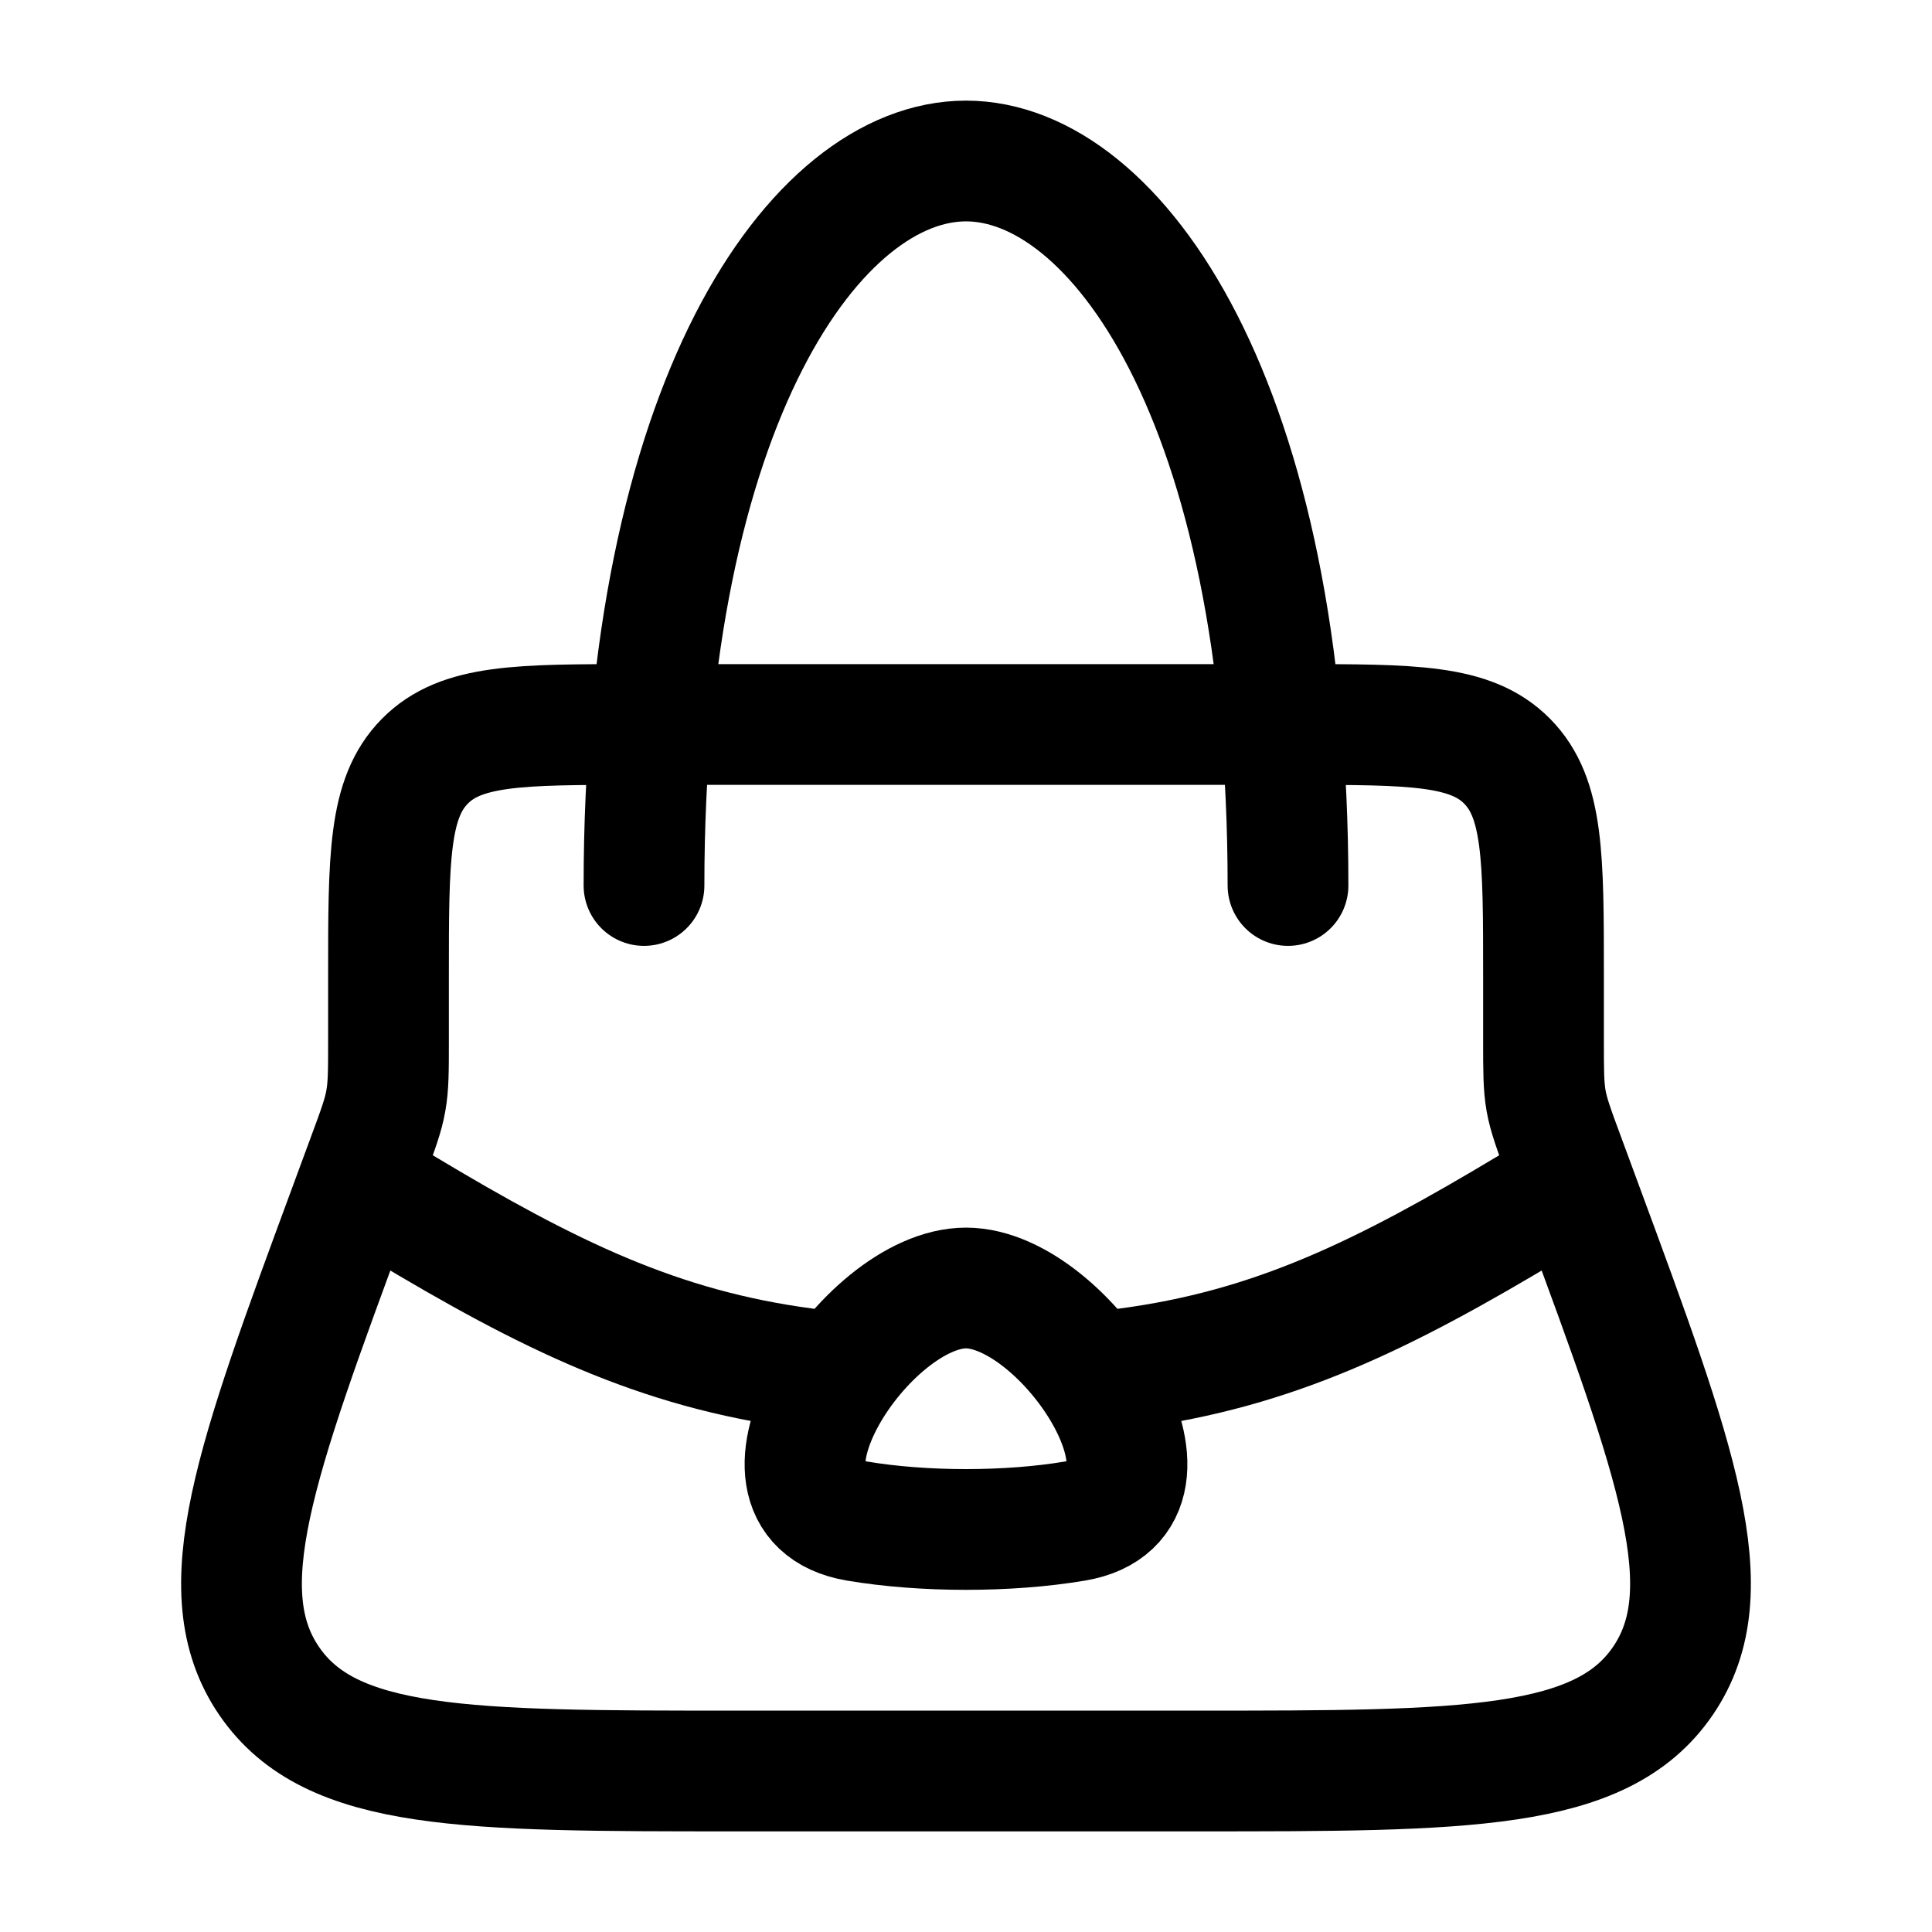 <svg width="24" height="24" viewBox="0 0 24 24" fill="none" xmlns="http://www.w3.org/2000/svg">
<path d="M19.174 12.926V12.12C19.174 10.649 19.174 9.914 18.723 9.457C18.273 9 17.549 9 16.099 9H7.901C6.451 9 5.727 9 5.277 9.457C4.826 9.914 4.826 10.649 4.826 12.12V12.926C4.826 13.302 4.826 13.49 4.793 13.674C4.761 13.858 4.695 14.034 4.565 14.386L4.348 14.974C3.169 18.166 2.579 19.762 3.343 20.881C4.107 22 5.787 22 9.146 22H14.854C18.213 22 19.893 22 20.657 20.881C21.421 19.762 20.831 18.166 19.652 14.974L19.435 14.386C19.305 14.034 19.239 13.858 19.206 13.674C19.174 13.49 19.174 13.302 19.174 12.926Z" stroke="currentColor" stroke-width="1.5" stroke-linecap="round"/>
<path d="M16 11C16 5 13.866 2 12 2C10.134 2 8 5 8 11" stroke="currentColor" stroke-width="1.5" stroke-linecap="round"/>
<path d="M12 16C13.25 16 14.944 18.628 13.355 18.895C12.523 19.035 11.471 19.034 10.645 18.895C9.056 18.628 10.75 16 12 16Z" stroke="currentColor" stroke-width="1.5" stroke-linecap="round"/>
<path d="M5.386 14.357C5.031 14.144 4.57 14.259 4.357 14.614C4.144 14.969 4.259 15.43 4.614 15.643L5 15L5.386 14.357ZM19.386 15.643C19.741 15.43 19.856 14.969 19.643 14.614C19.43 14.259 18.969 14.144 18.614 14.357L19 15L19.386 15.643ZM13.902 16.256C13.491 16.311 13.202 16.688 13.257 17.098C13.311 17.509 13.688 17.798 14.098 17.744L14 17L13.902 16.256ZM9.902 17.744C10.312 17.798 10.689 17.509 10.743 17.098C10.798 16.688 10.509 16.311 10.098 16.256L10 17L9.902 17.744ZM14 17L14.098 17.744C16.072 17.482 17.54 16.752 19.386 15.643L19 15L18.614 14.357C16.822 15.433 15.567 16.036 13.902 16.256L14 17ZM5 15L4.614 15.643C6.46 16.752 7.928 17.482 9.902 17.744L10 17L10.098 16.256C8.433 16.036 7.178 15.433 5.386 14.357L5 15Z" fill="currentColor"/>
</svg>
